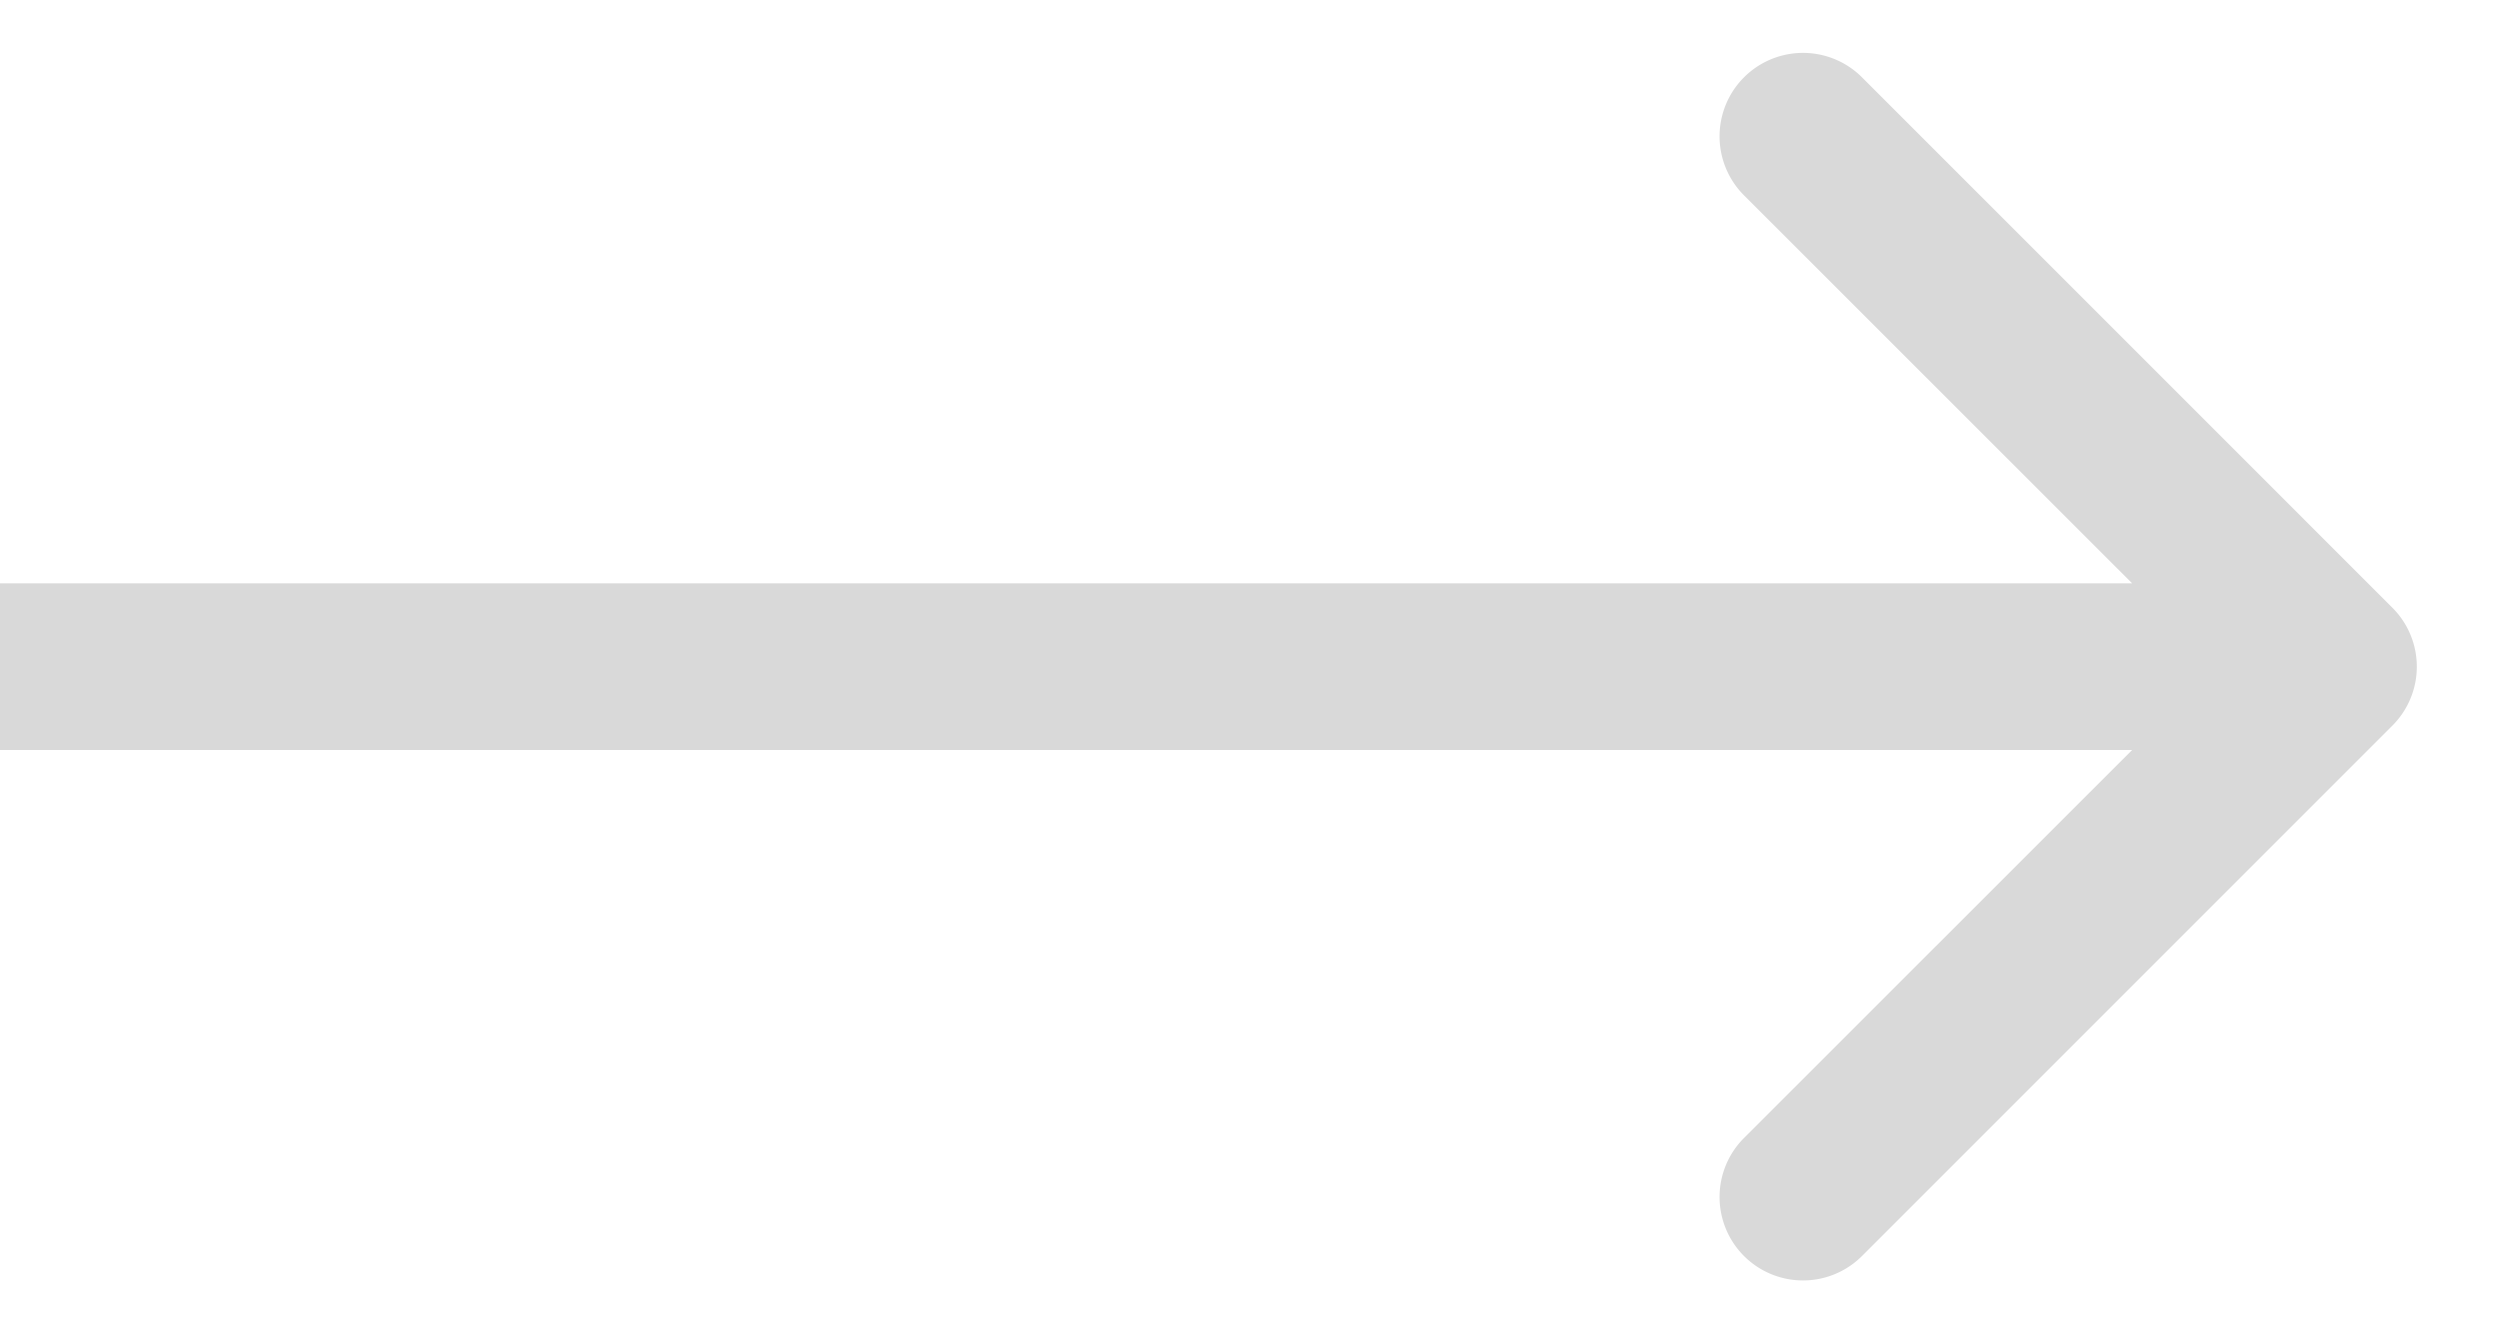 <svg width="15" height="8" fill="none" xmlns="http://www.w3.org/2000/svg"><path d="M14.354 4.354a.5.5 0 000-.708L11.172.464a.5.5 0 10-.708.708L13.293 4l-2.829 2.828a.5.5 0 10.708.708l3.182-3.182zM0 4.5h14v-1H0v1z" fill="#000" fill-opacity=".15"/></svg>